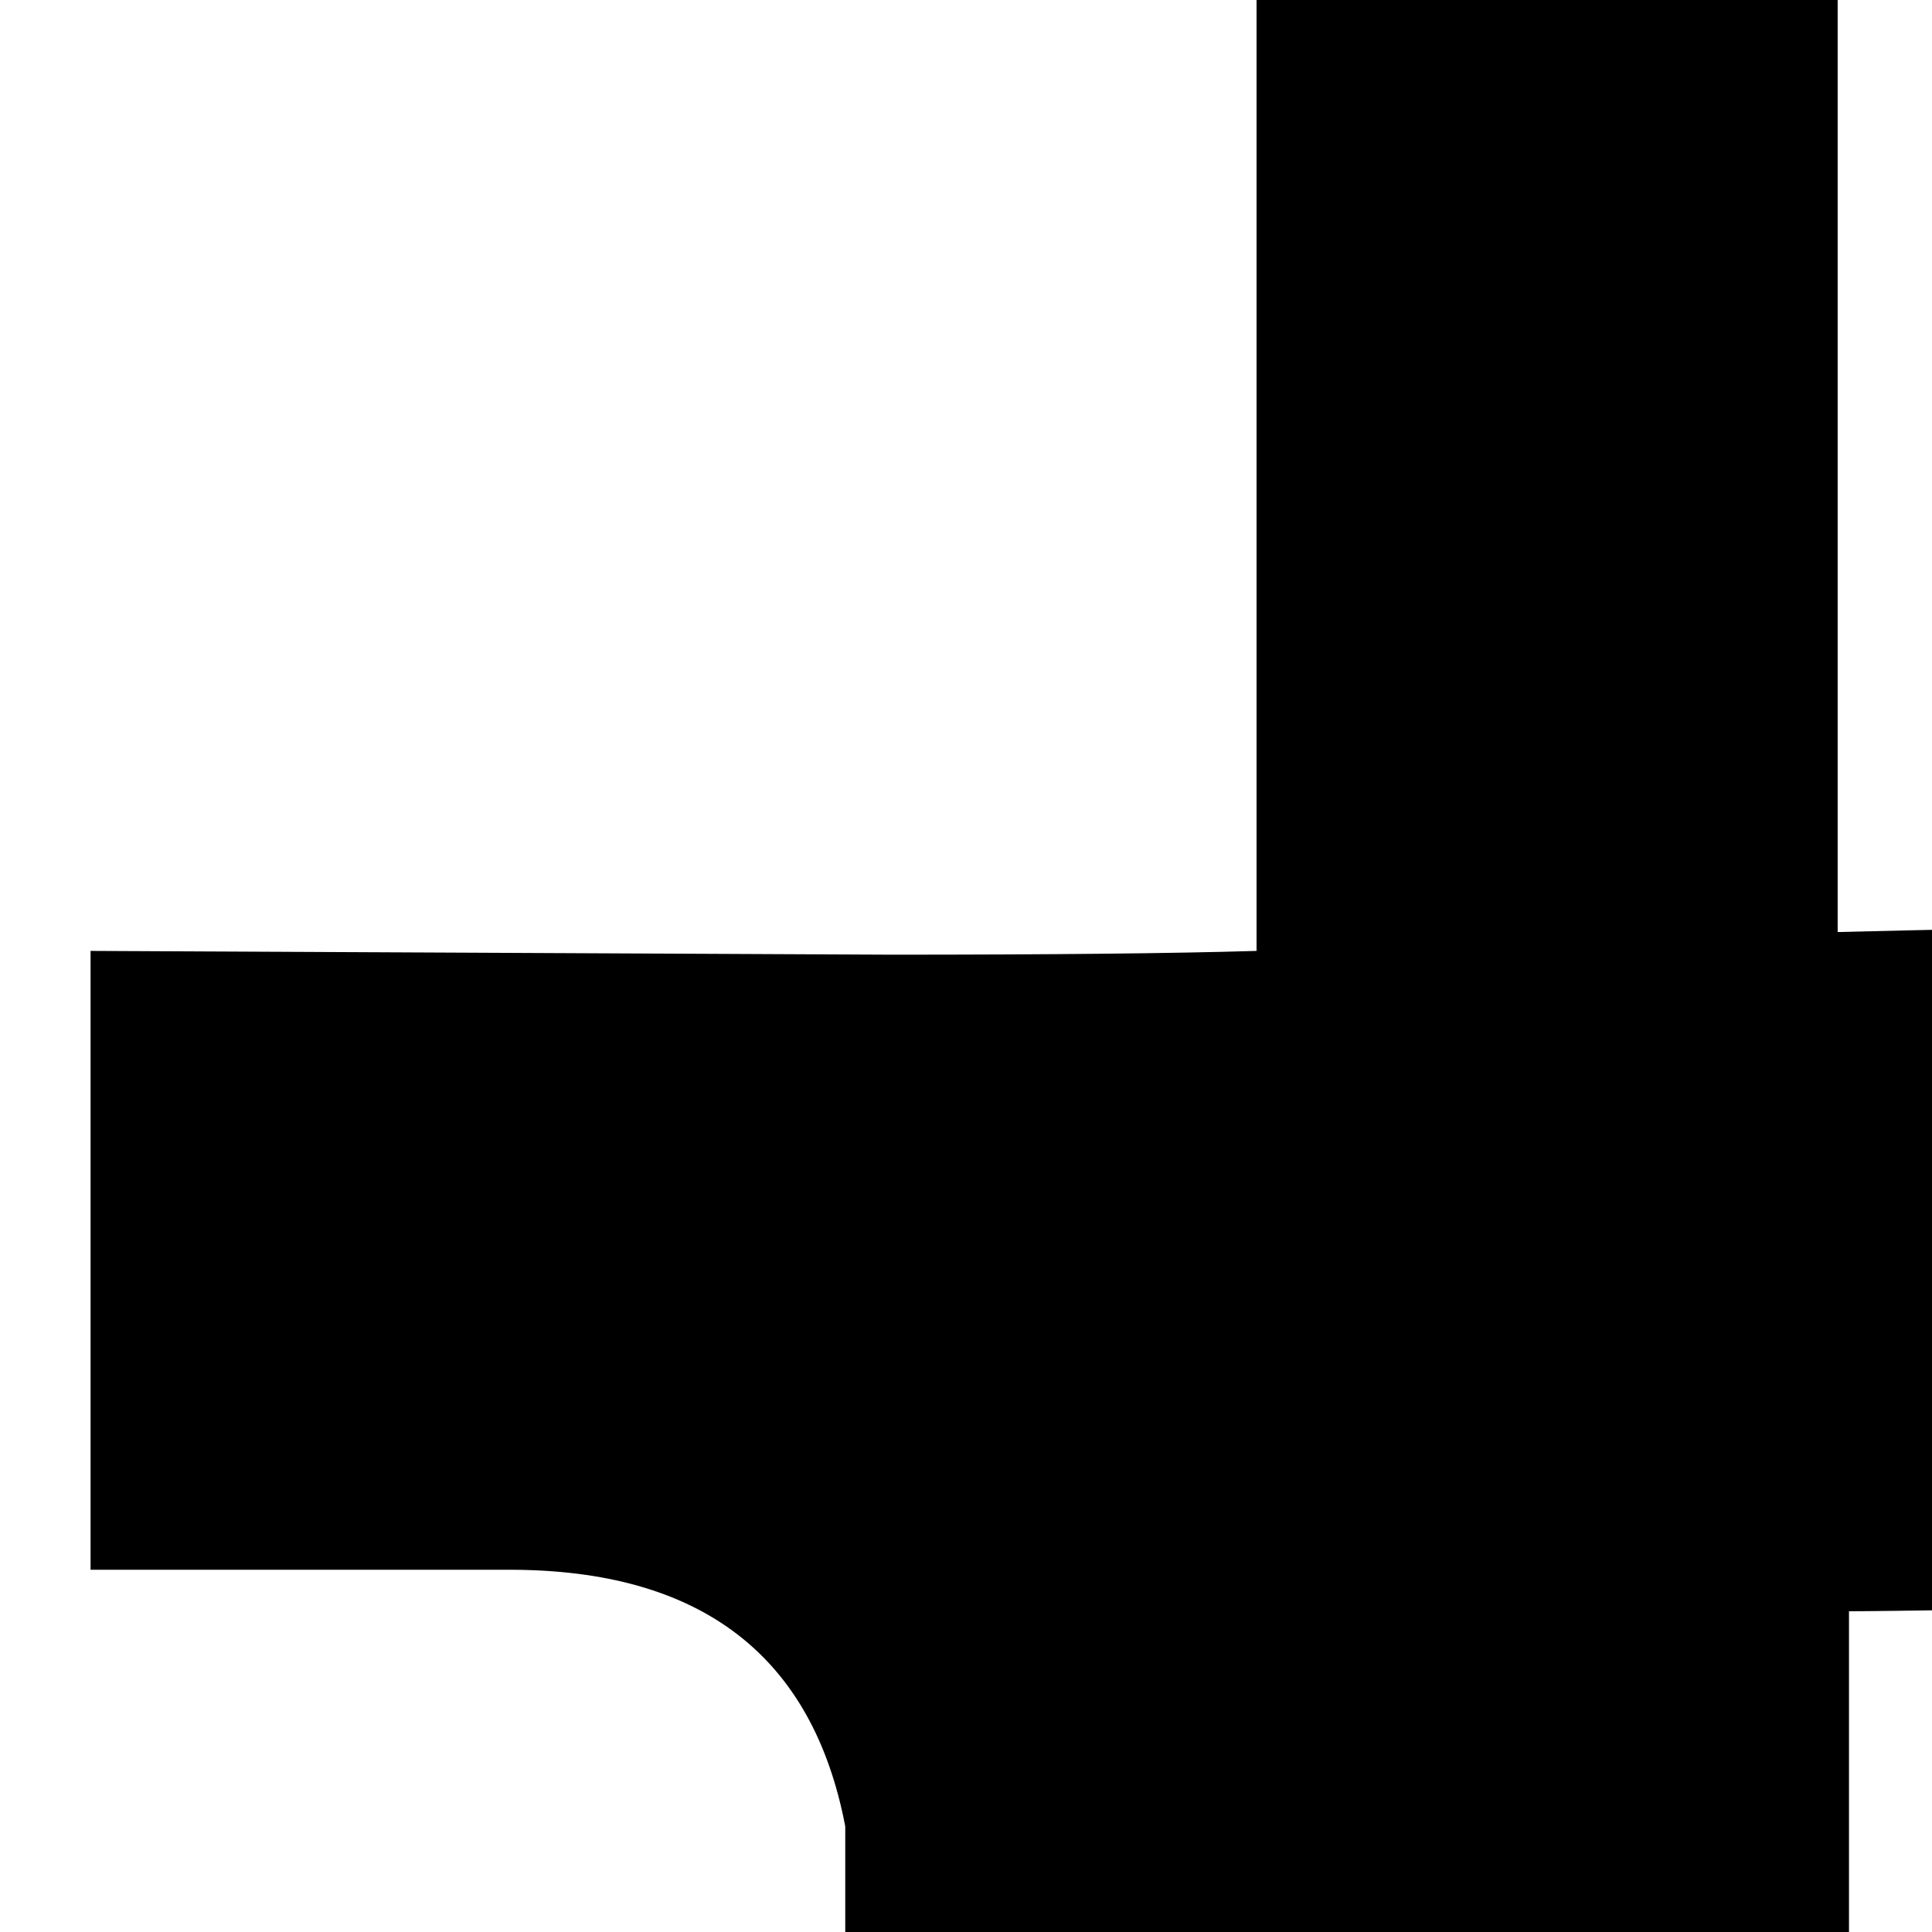 <svg xmlns="http://www.w3.org/2000/svg" version="1.1" viewBox="0 0 512 512" fill="currentColor"><path fill="currentColor" d="M1135 512q18 182-131 258q117 28 175 103t45 214q-7 71-32.5 125t-64.5 89t-97 58.5t-121.5 34.5t-145.5 15v255H609v-251q-80 0-122-1v252H333v-255q-18 0-54-.5t-55-.5H24l31-183h111q50 0 58-51V772h16q-6-1-16-1V484q-13-68-89-68H24V252l212 1q64 0 97-1V0h154v247q82-2 122-2V0h154v252q79 7 140 22.5t113 45t82.5 78T1135 512m-215 545q0-36-15-64t-37-46t-57.5-30.5T745 898t-74-9t-69-3t-64.5 1t-47.5 1v338q8 0 37 .5t48 .5t53-1.5t58.5-4t57-8.5t55.5-14t47.5-21t39.5-30t24.5-40t9.5-51m-71-476q0-33-12.5-58.5t-30.5-42t-48-28t-55-16.5t-61.5-8t-58-2.5t-54 1t-39.5.5v307q5 0 34.5.5t46.5 0t50-2t55-5.5t51.5-11t48.5-18.5t37-27t27-38.5t9-51"/></svg>